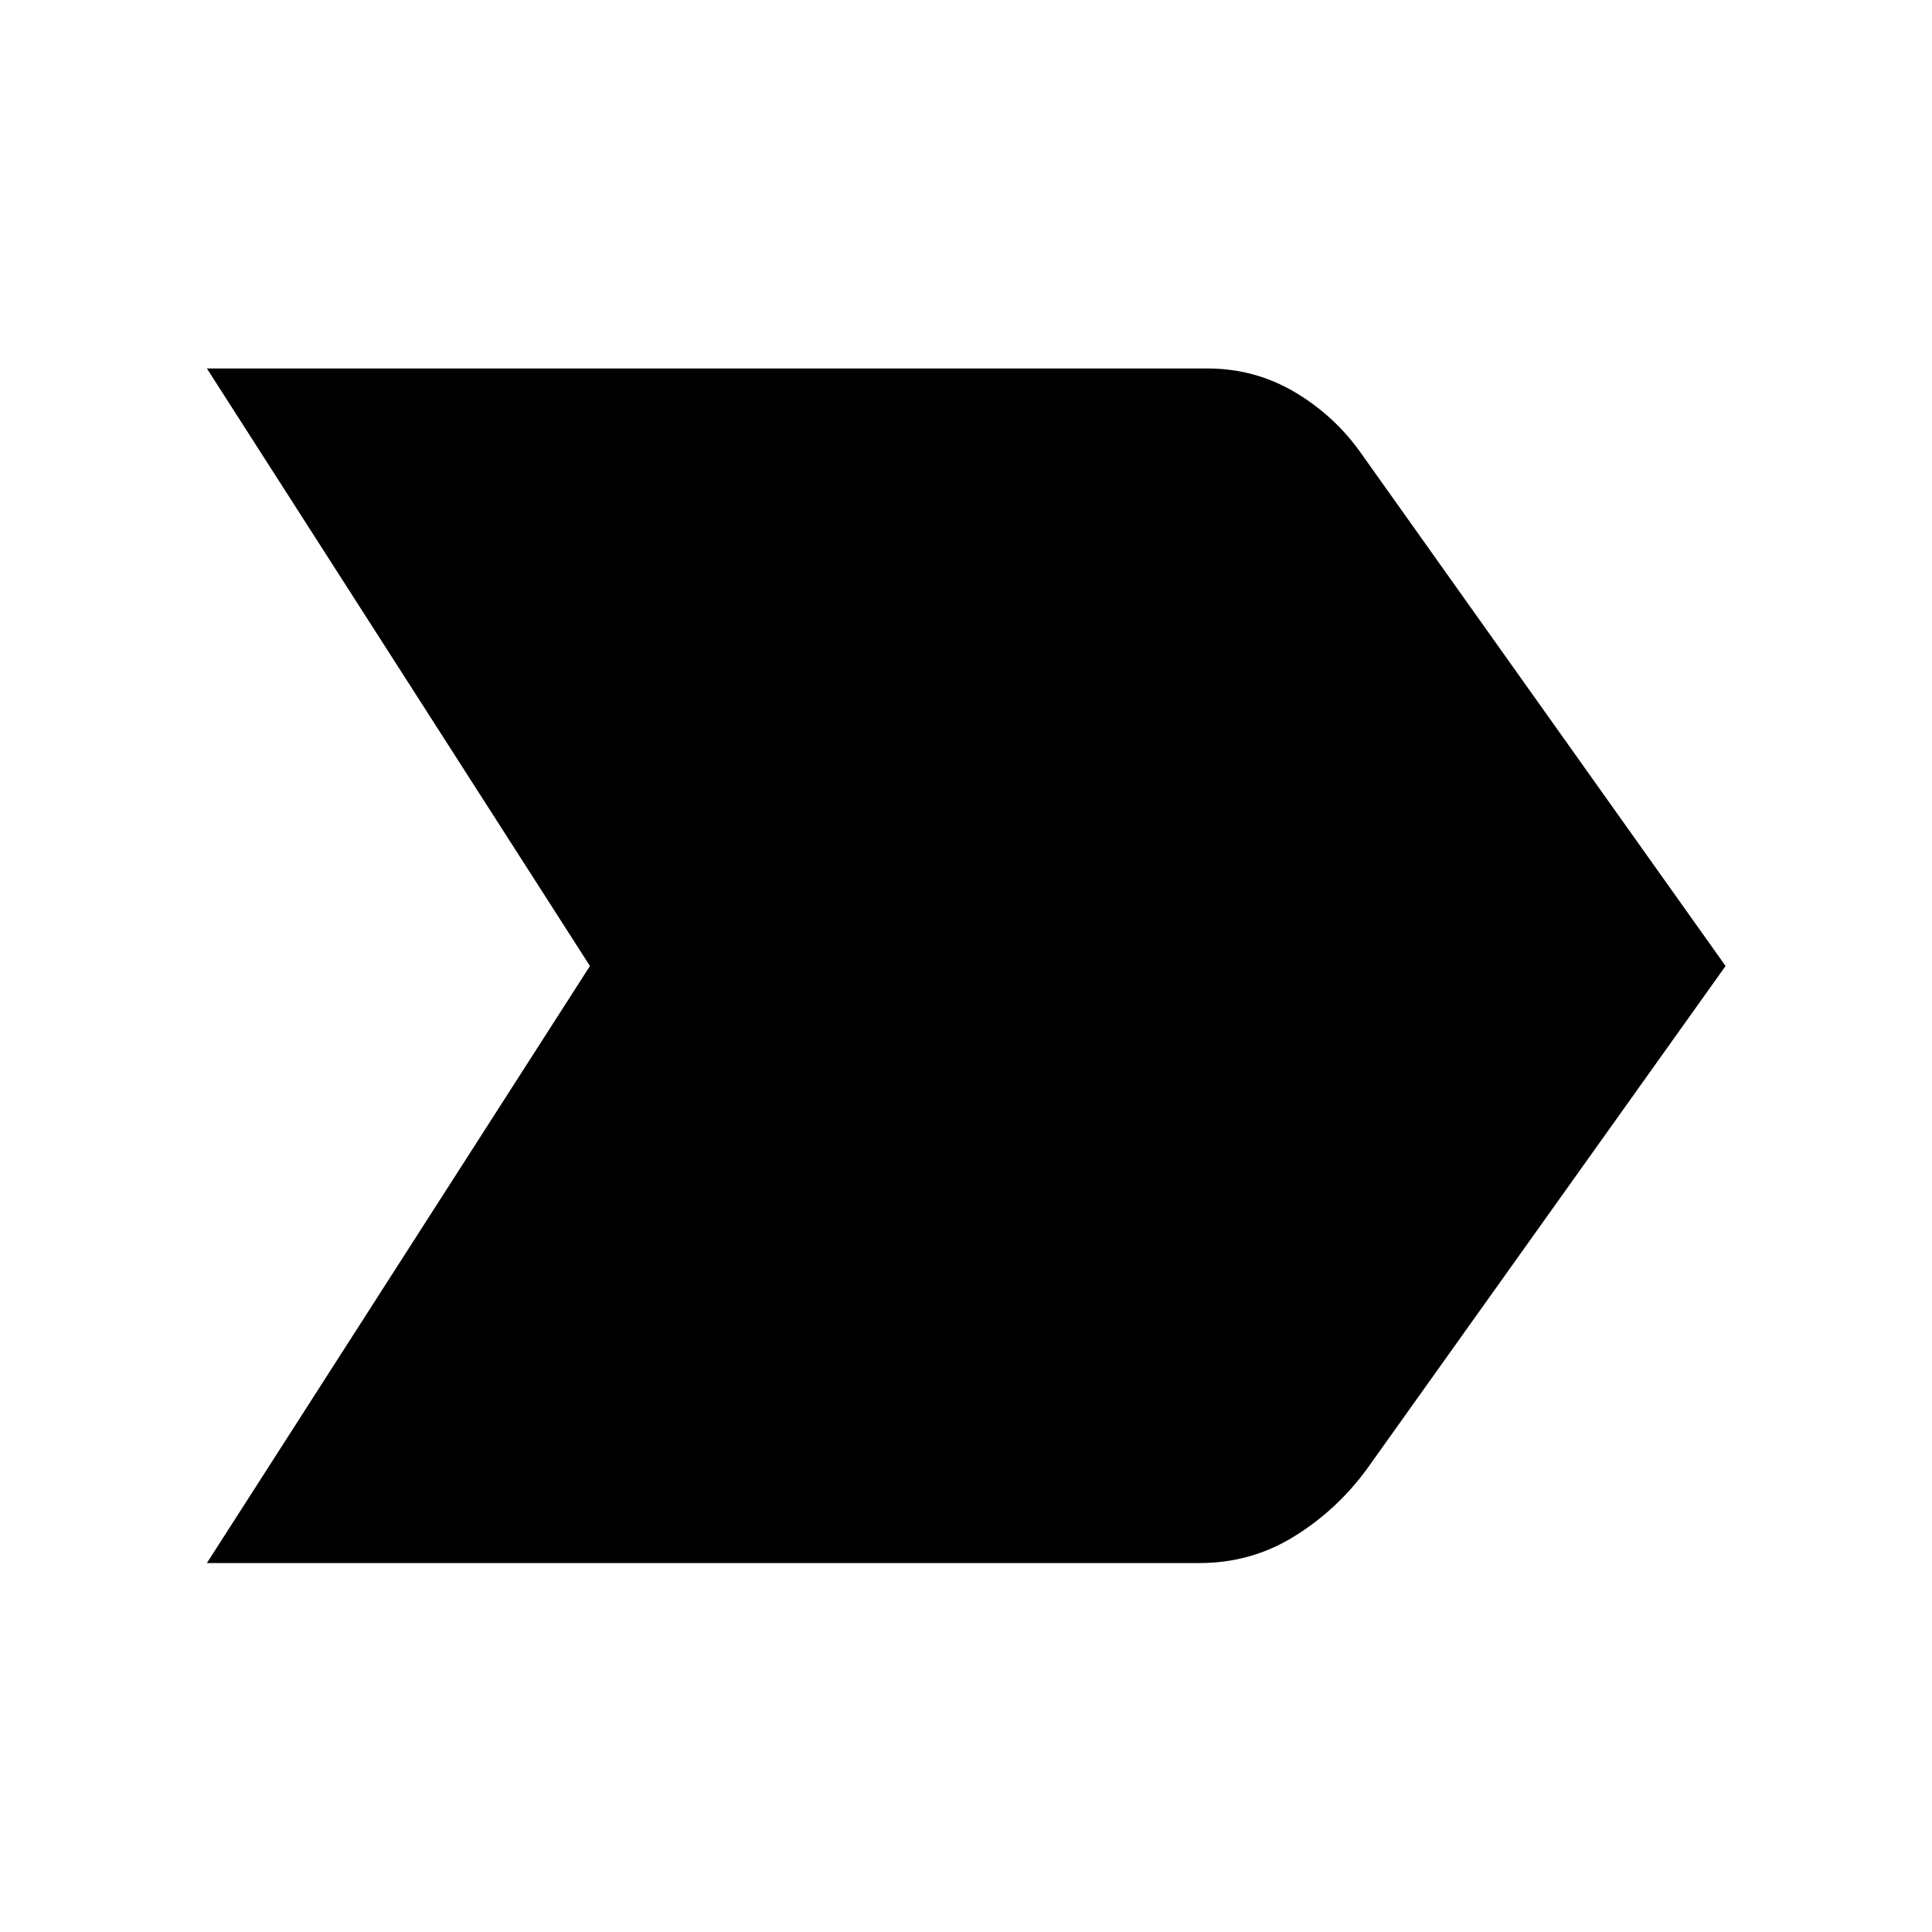 <svg xmlns="http://www.w3.org/2000/svg" height="48" viewBox="0 -960 960 960" width="48"><path d="M102.8-183.33 293.14-480 102.8-776.91h497.13q23.65 0 43.57 11.83 19.93 11.84 33.13 30.75L857.43-480 679.2-230.04q-15 20.47-36.3 33.59-21.29 13.12-46.86 13.12H102.8Z"/></svg>